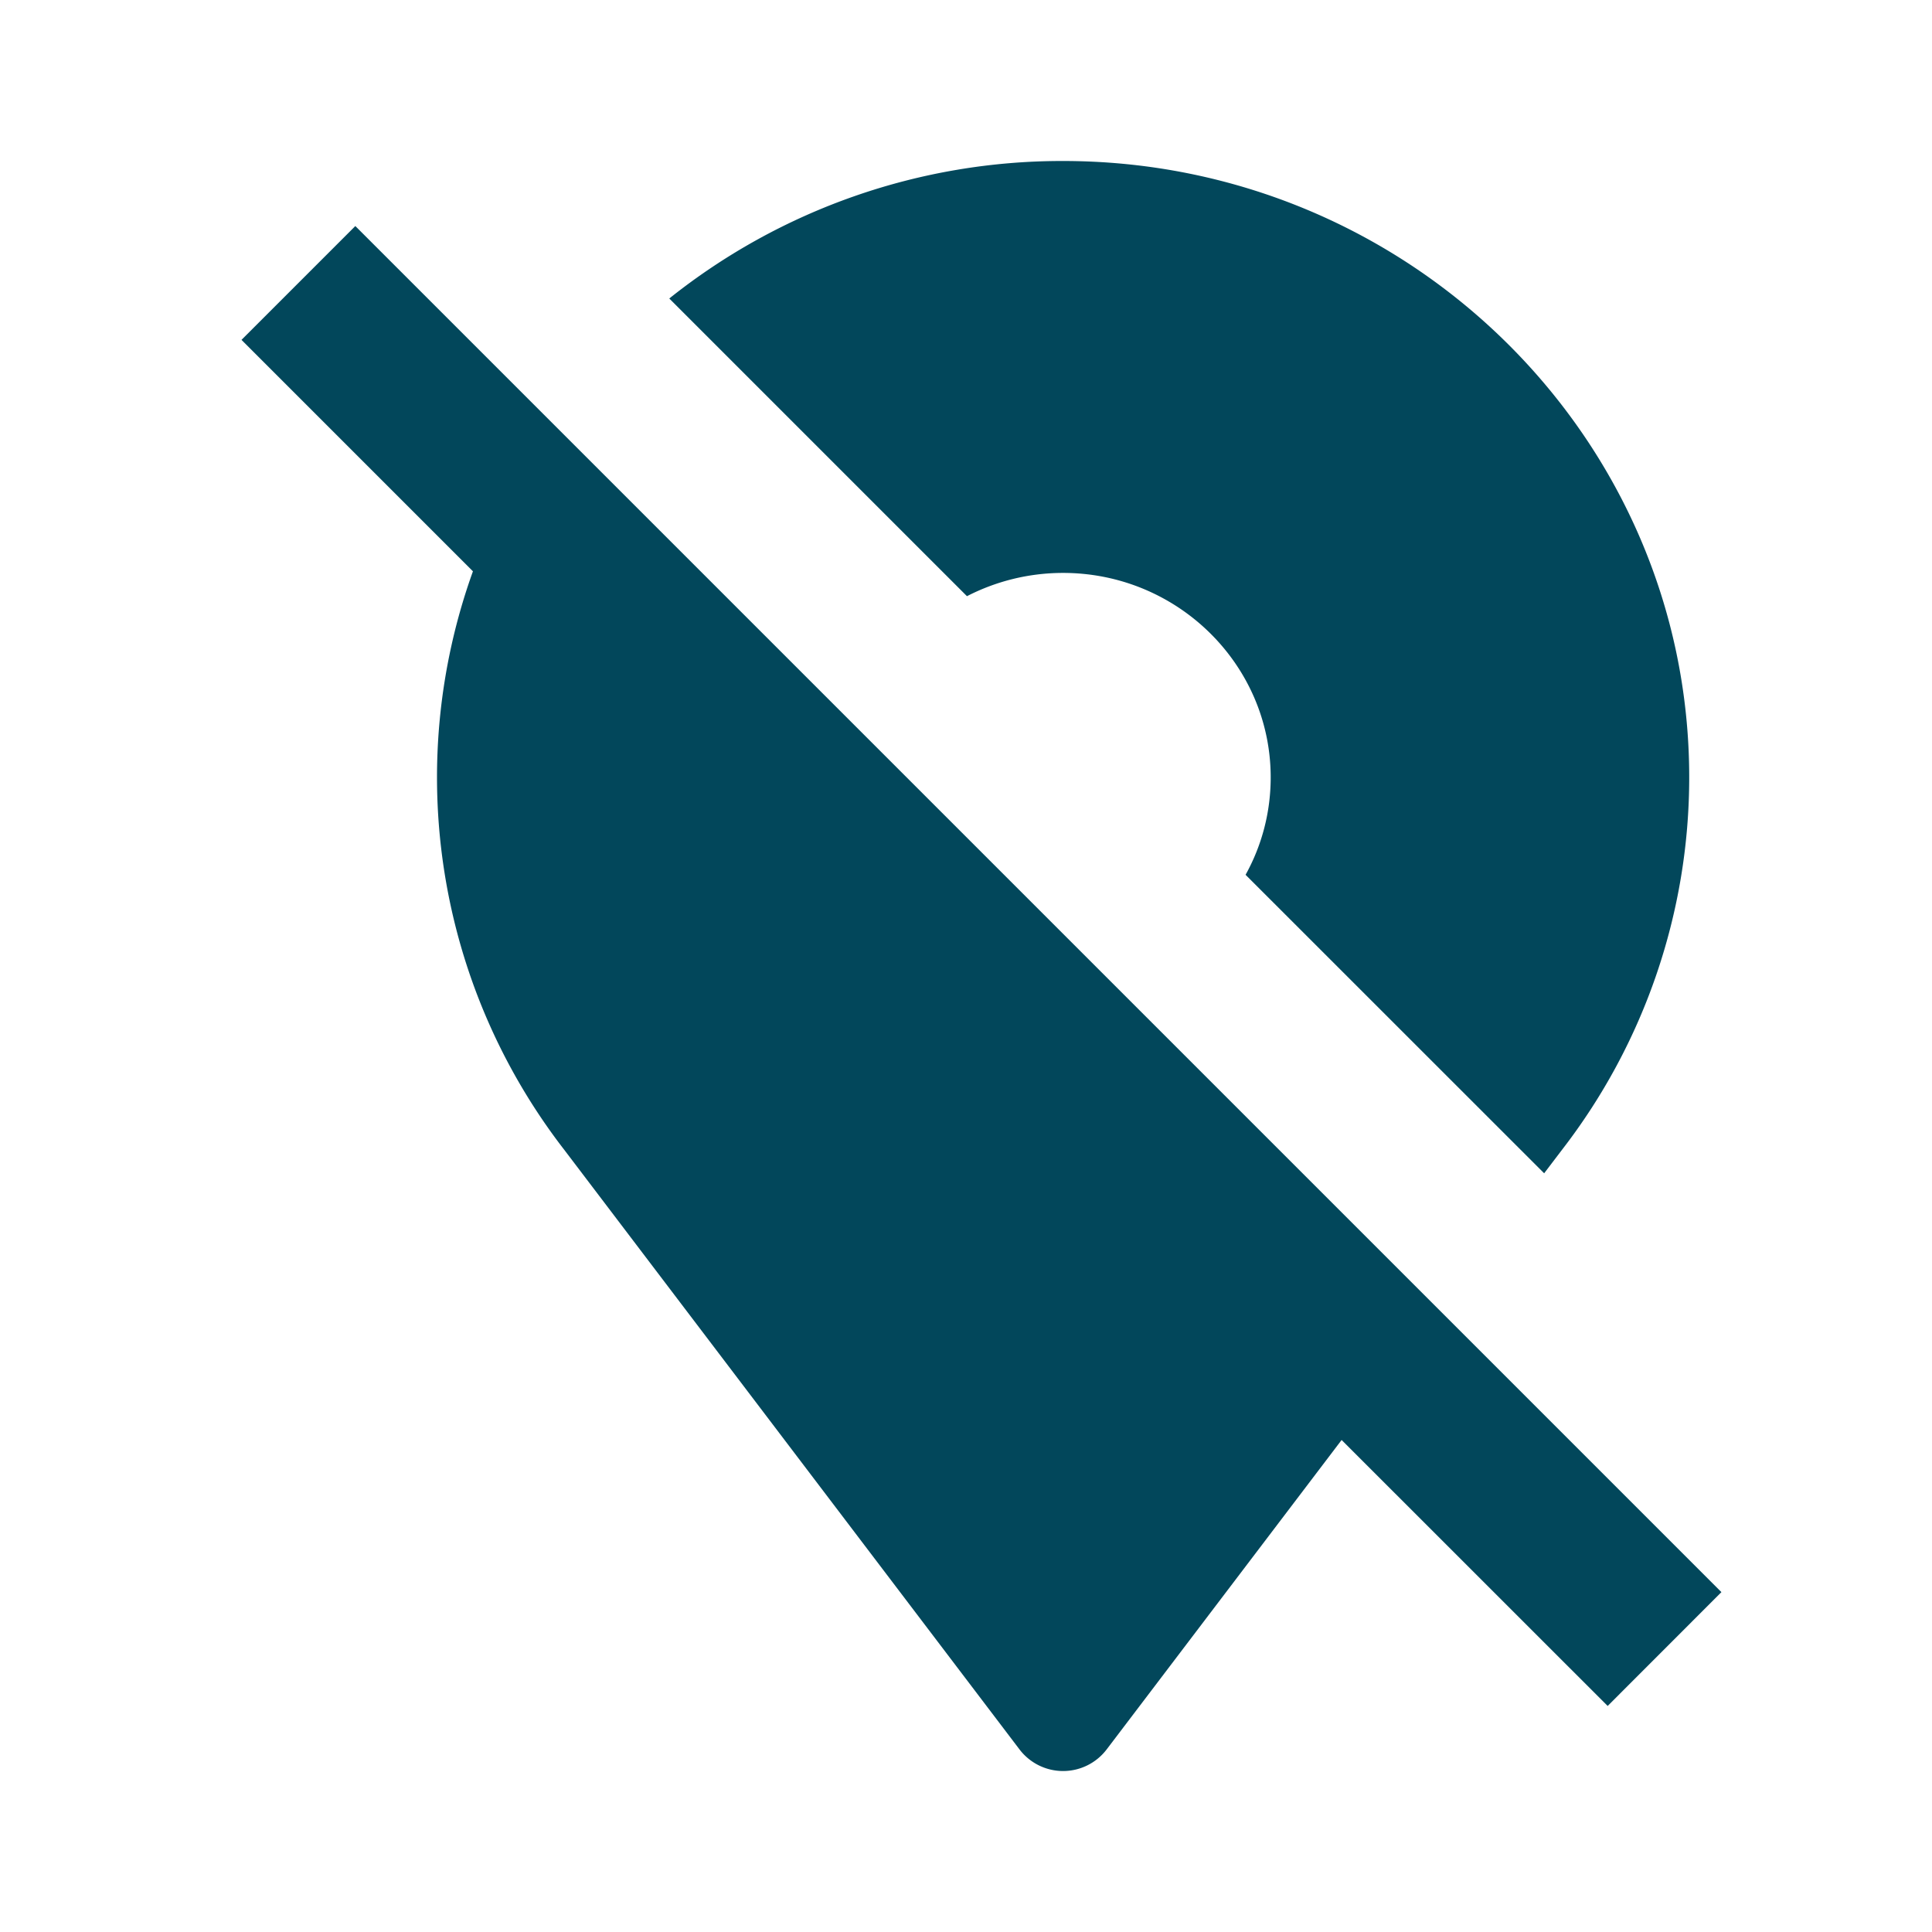 <svg xmlns="http://www.w3.org/2000/svg" width="24" height="24" viewBox="0 0 24 24">
    <g fill="none" fill-rule="evenodd">
        <path d="M0 0h24v24H0z"/>
        <path fill="#02475B" fill-rule="nonzero" d="M16.666 17.888l-2.918 3.843a.68.68 0 0 1-1.084 0l-5.655-7.448a7.562 7.562 0 0 1-1.134-7.186L3 4.222l1.414-1.414 16.97 16.97-1.413 1.414-3.305-3.304zM8.314 3.708A7.817 7.817 0 0 1 13.206 2c4.289 0 7.778 3.435 7.778 7.656a7.562 7.562 0 0 1-1.58 4.627l-.222.292-3.709-3.708c.2-.36.312-.773.312-1.21 0-1.4-1.157-2.54-2.579-2.54-.43 0-.836.105-1.194.289L8.314 3.708z"/>
    </g>
</svg>
